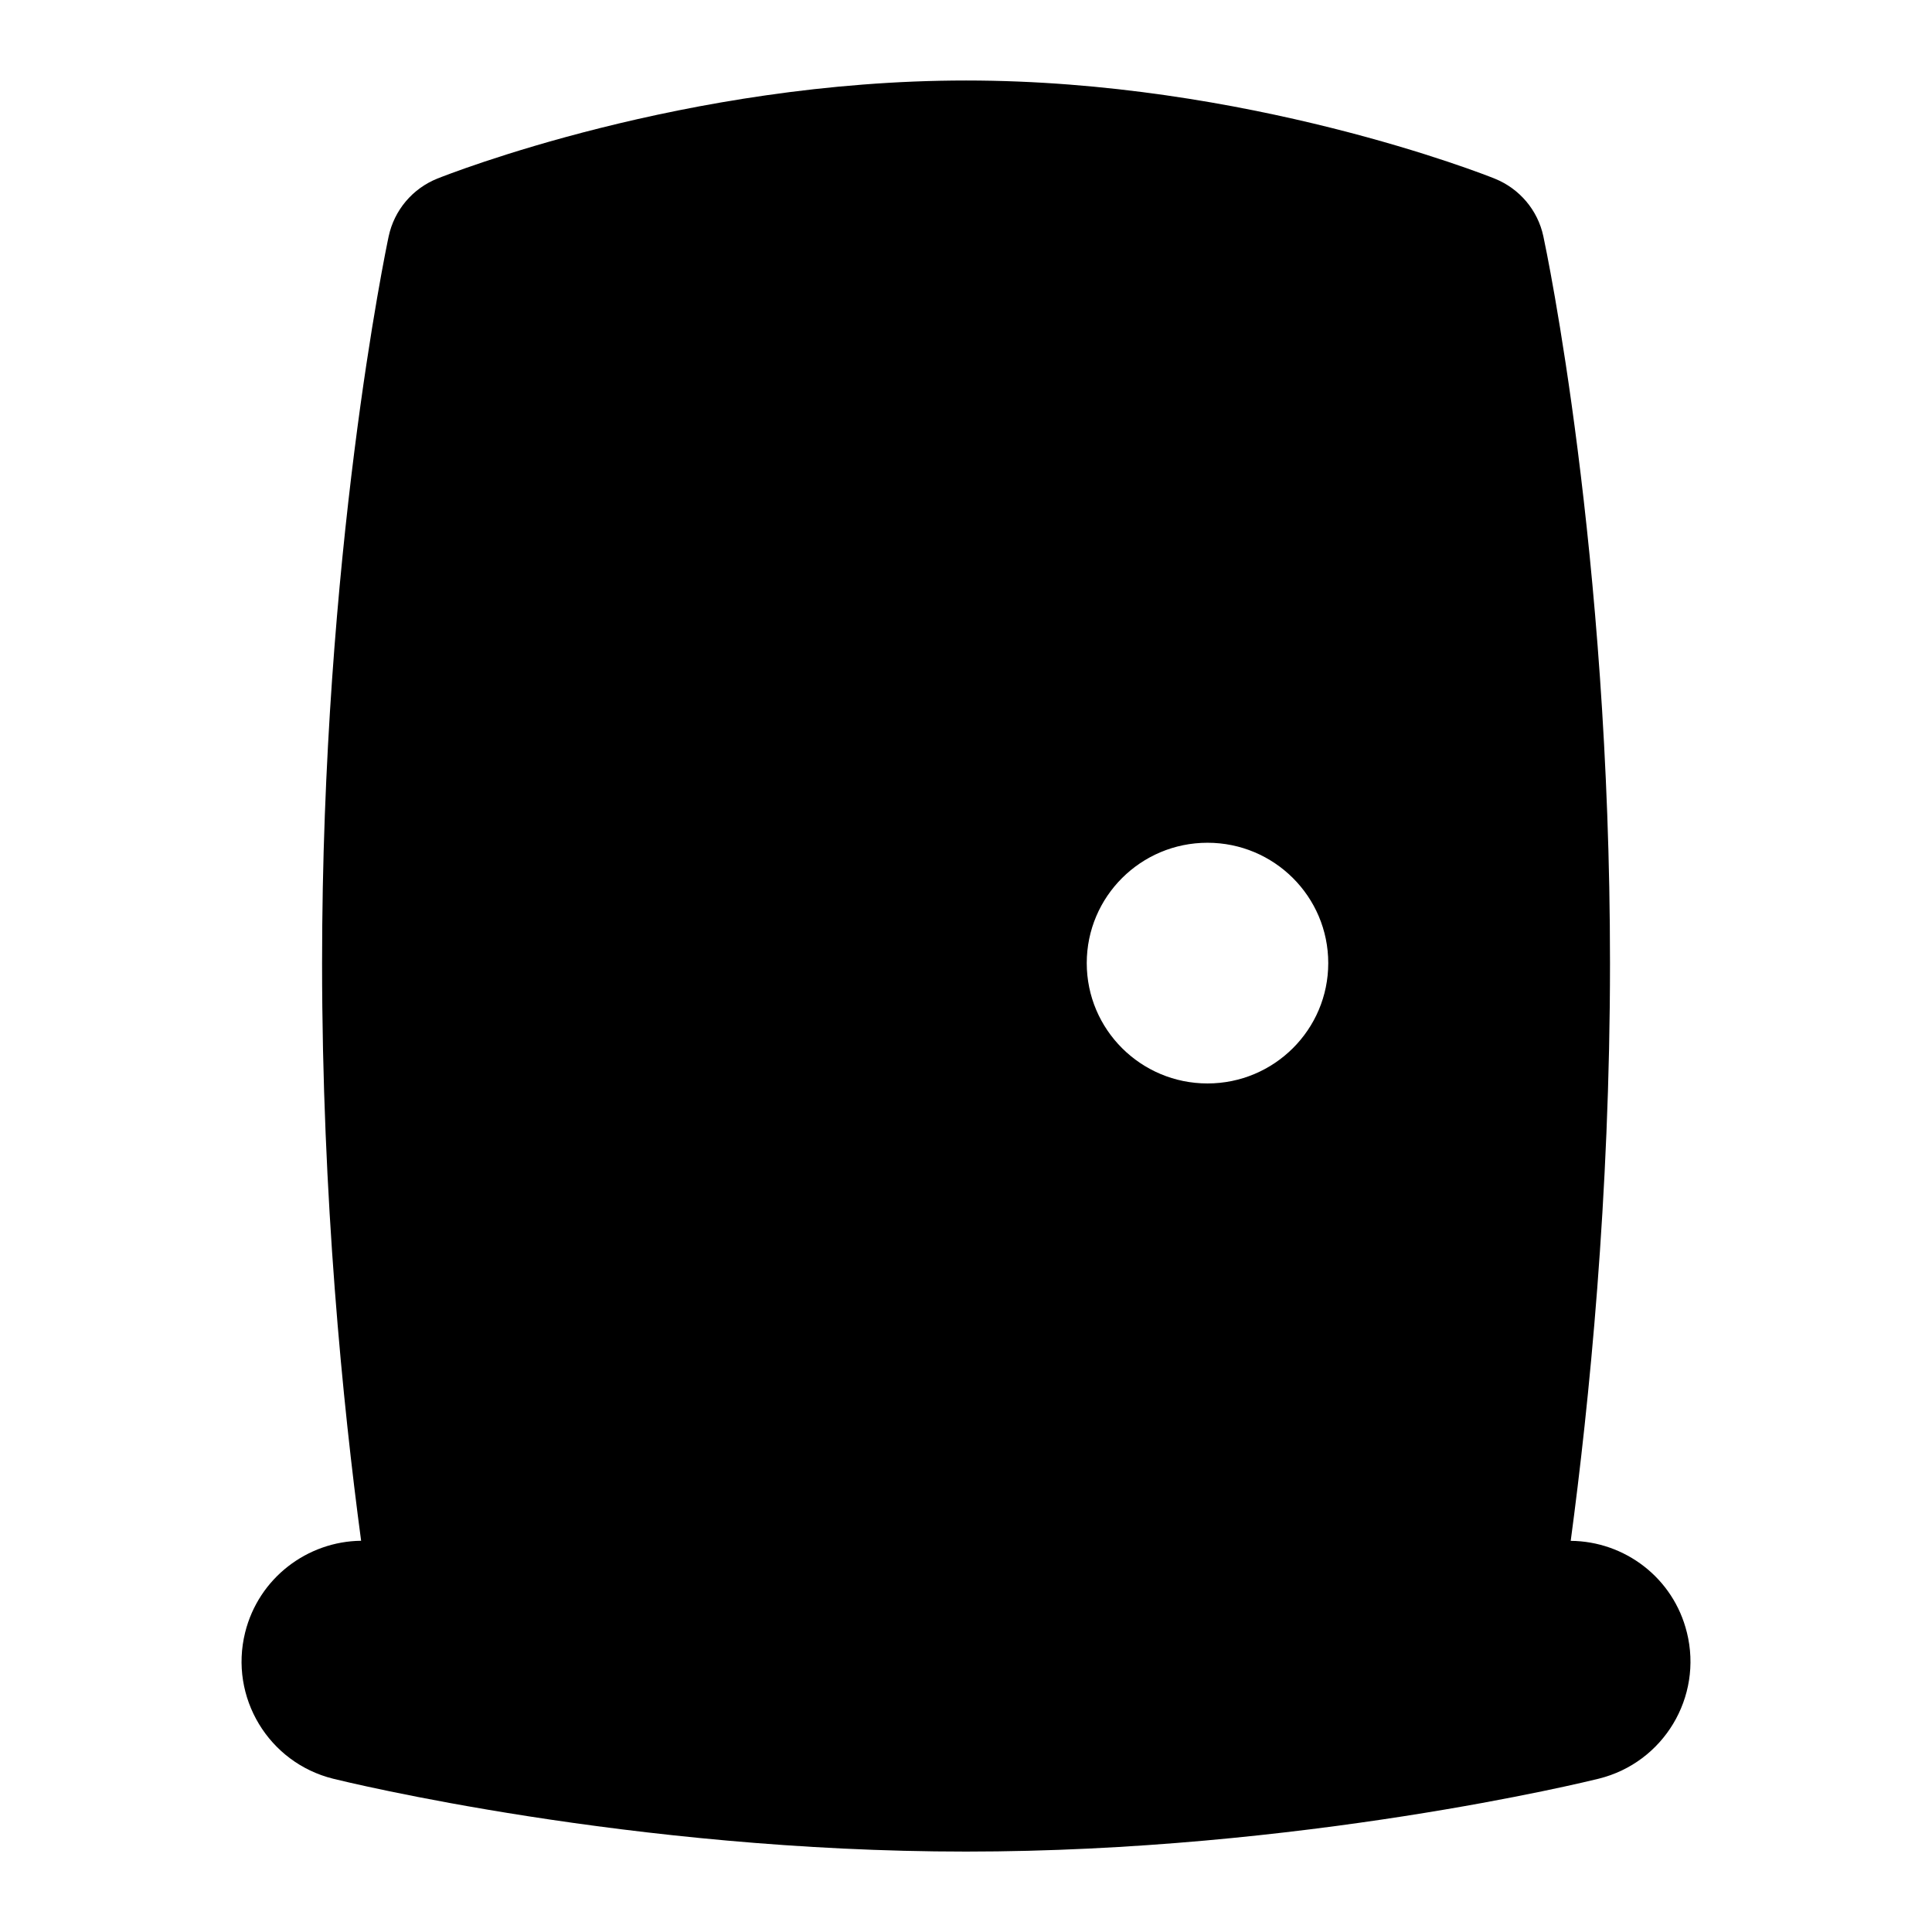 <svg id="Layer_1" viewBox="0 0 24 24" xmlns="http://www.w3.org/2000/svg" data-name="Layer 1"><path d="m20.955 20.279c-.167-.679-.773-1.133-1.443-1.138.228-1.701.488-4.274.488-7.176 0-5.115-.794-8.872-.828-9.03-.069-.324-.296-.592-.604-.716-.124-.05-3.078-1.219-6.567-1.219s-6.443 1.169-6.567 1.218c-.31.124-.537.394-.606.719-.034.159-.827 3.956-.827 9.027 0 2.918.258 5.482.485 7.176-.667.007-1.273.462-1.441 1.14-.199.804.291 1.617 1.094 1.816.149.037 3.696.905 7.861.905s7.714-.869 7.862-.906c.804-.2 1.293-1.013 1.093-1.817zm-5.955-9.81c.828 0 1.5.669 1.5 1.495s-.672 1.495-1.5 1.495-1.5-.669-1.5-1.495.672-1.495 1.5-1.495z"/></svg>